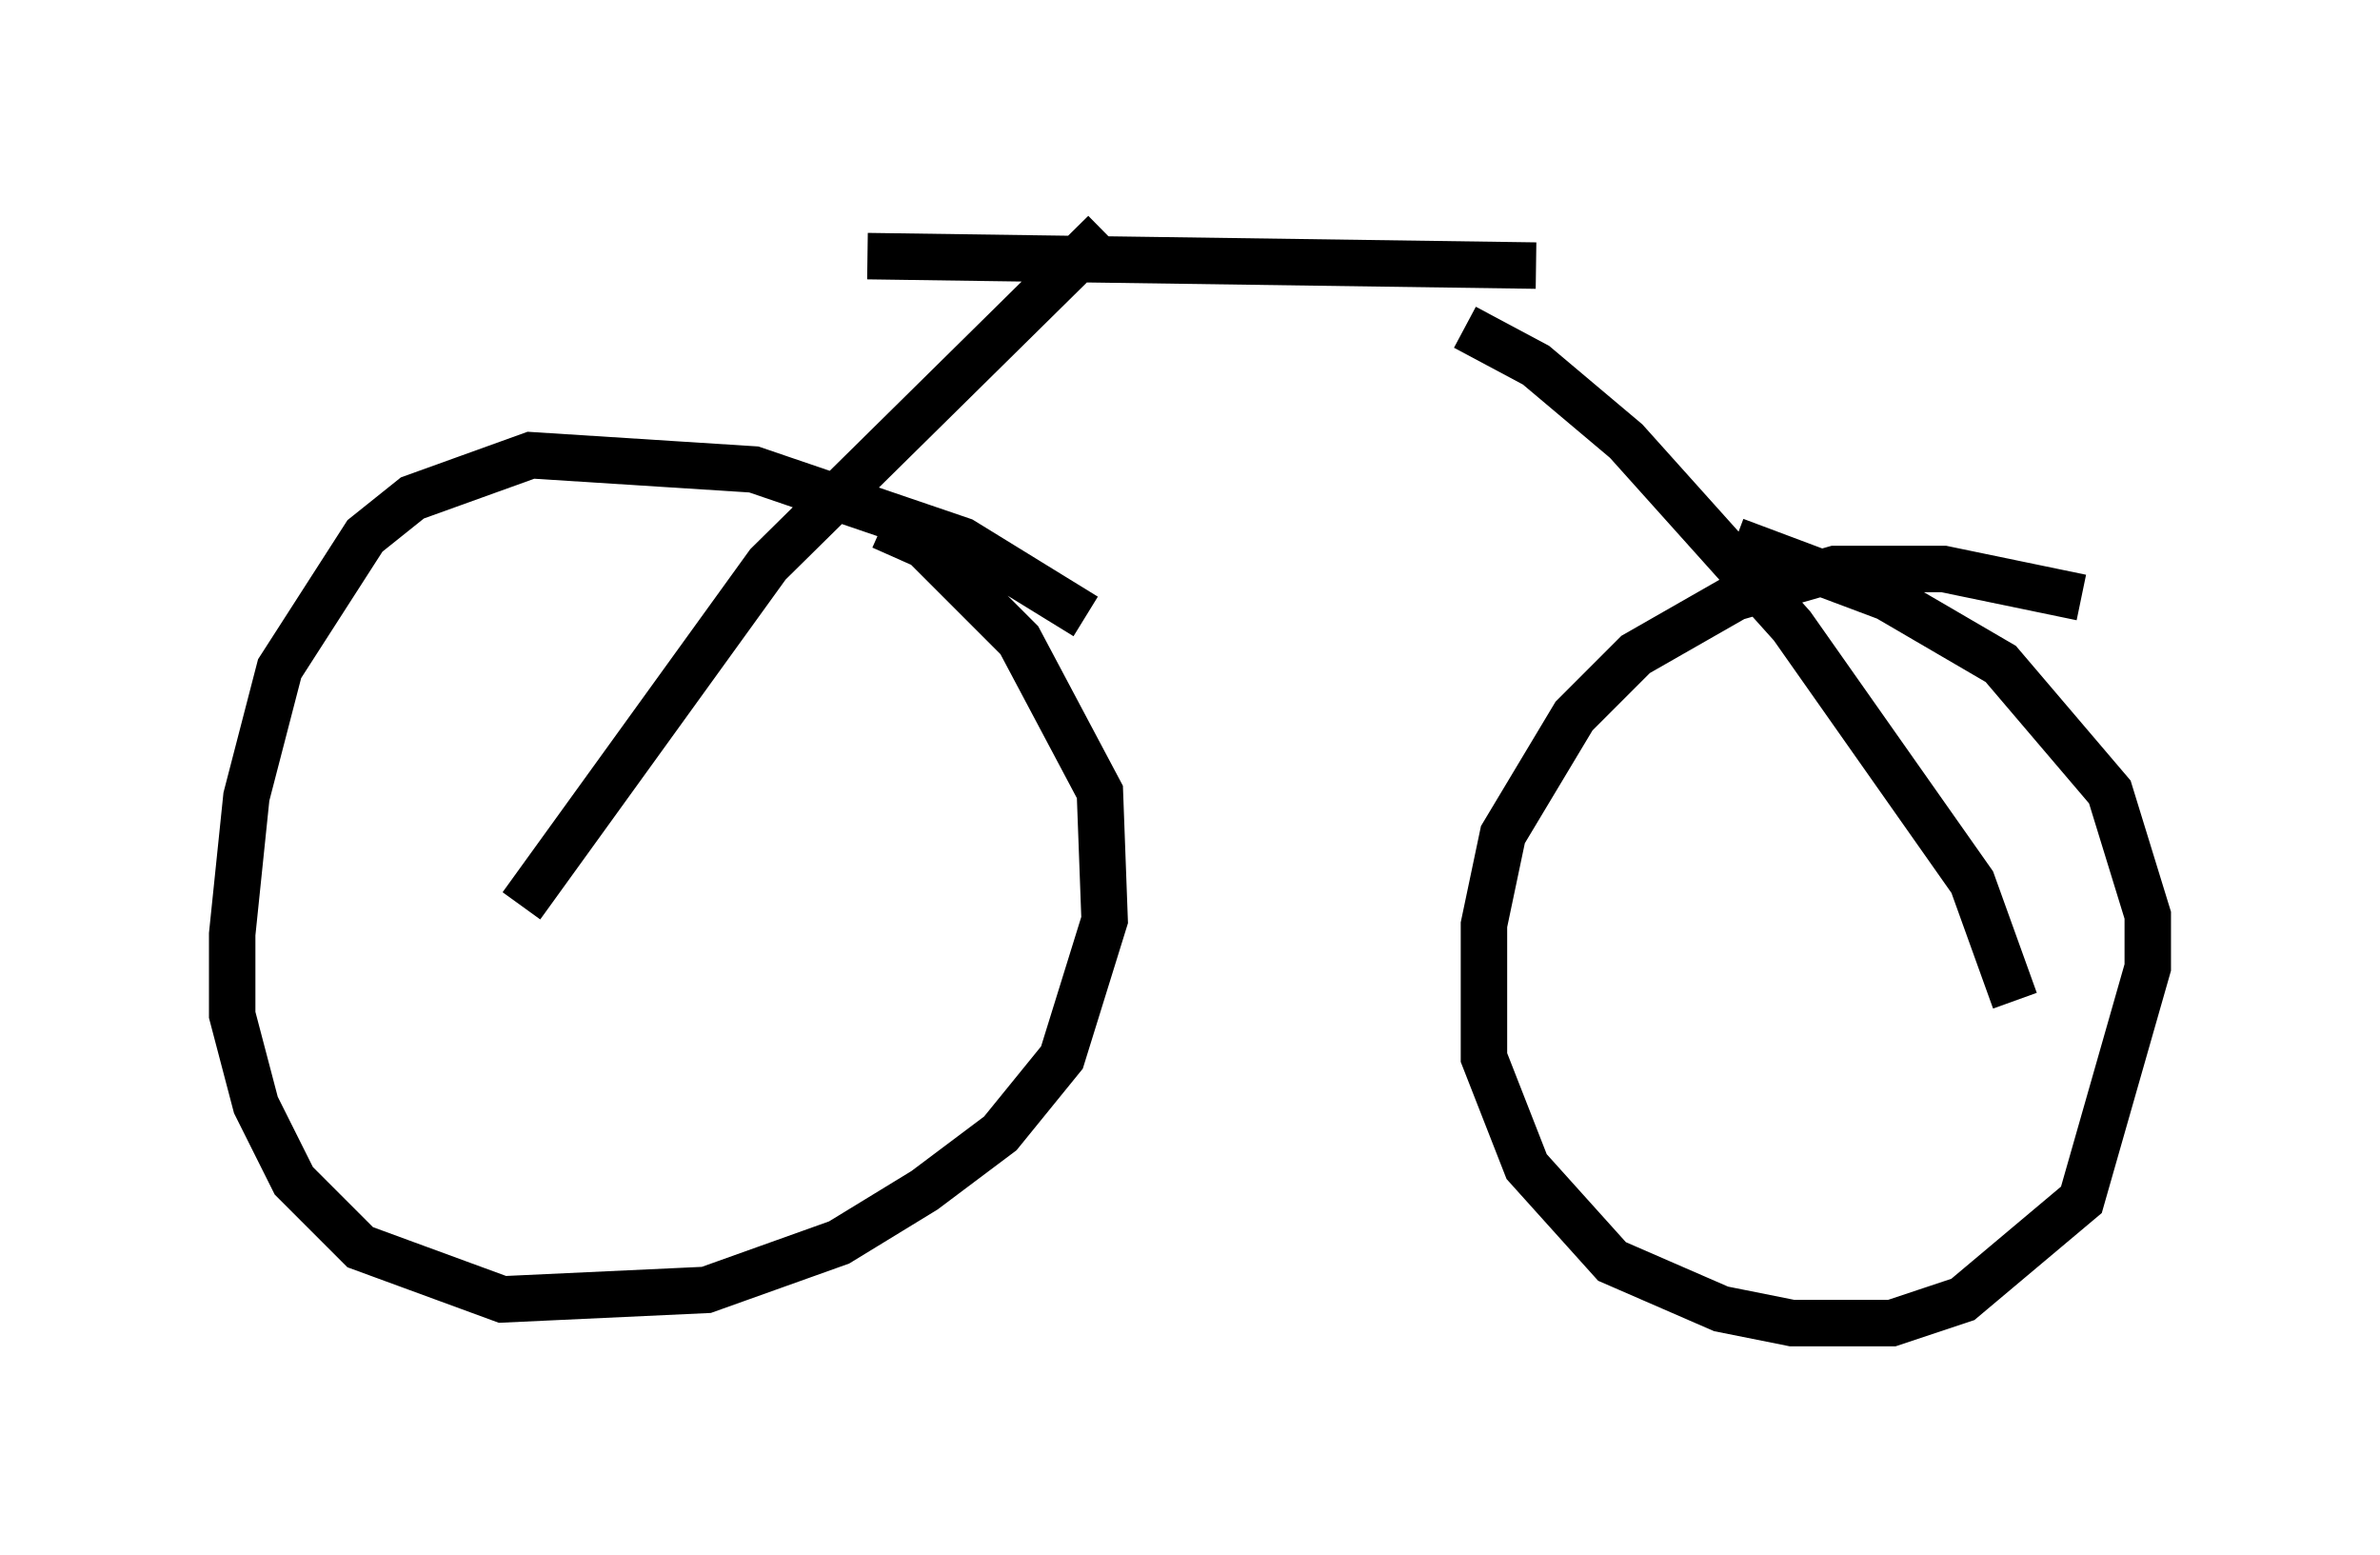 <?xml version="1.0" encoding="utf-8" ?>
<svg baseProfile="full" height="33.479" version="1.1" width="51.242" xmlns="http://www.w3.org/2000/svg" xmlns:ev="http://www.w3.org/2001/xml-events" xmlns:xlink="http://www.w3.org/1999/xlink"><defs /><rect fill="white" height="33.479" width="51.242" x="0" y="0" /><path d="M23.988, 14.188 m-0.613, -0.919 l-2.654, -1.633 -4.492, -1.531 l-4.798, -0.306 -2.552, 0.919 l-1.021, 0.817 -1.838, 2.858 l-0.715, 2.756 -0.306, 2.96 l0.0, 1.735 0.51, 1.94 l0.817, 1.633 1.429, 1.429 l3.063, 1.123 4.39, -0.204 l2.858, -1.021 1.838, -1.123 l1.633, -1.225 1.327, -1.633 l0.919, -2.96 -0.102, -2.756 l-1.735, -3.267 -2.042, -2.042 l-0.919, -0.408 m25.827, 1.531 l-2.96, -0.613 -2.348, 0.0 l-2.144, 0.613 -2.144, 1.225 l-1.327, 1.327 -1.531, 2.552 l-0.408, 1.94 0.0, 2.858 l0.919, 2.348 1.838, 2.042 l2.348, 1.021 1.531, 0.306 l2.144, 0.0 1.531, -0.51 l2.552, -2.144 1.429, -5.002 l0.0, -1.123 -0.817, -2.654 l-2.348, -2.756 -2.45, -1.429 l-3.267, -1.225 m-26.134, 7.861 l5.308, -7.35 7.248, -7.146 m19.6, 16.538 l-0.919, -2.552 -3.879, -5.513 l-3.573, -3.981 -1.94, -1.633 l-1.531, -0.817 m-12.863, -1.531 l14.394, 0.204 " fill="none" stroke="black" stroke-width="1" /></svg>